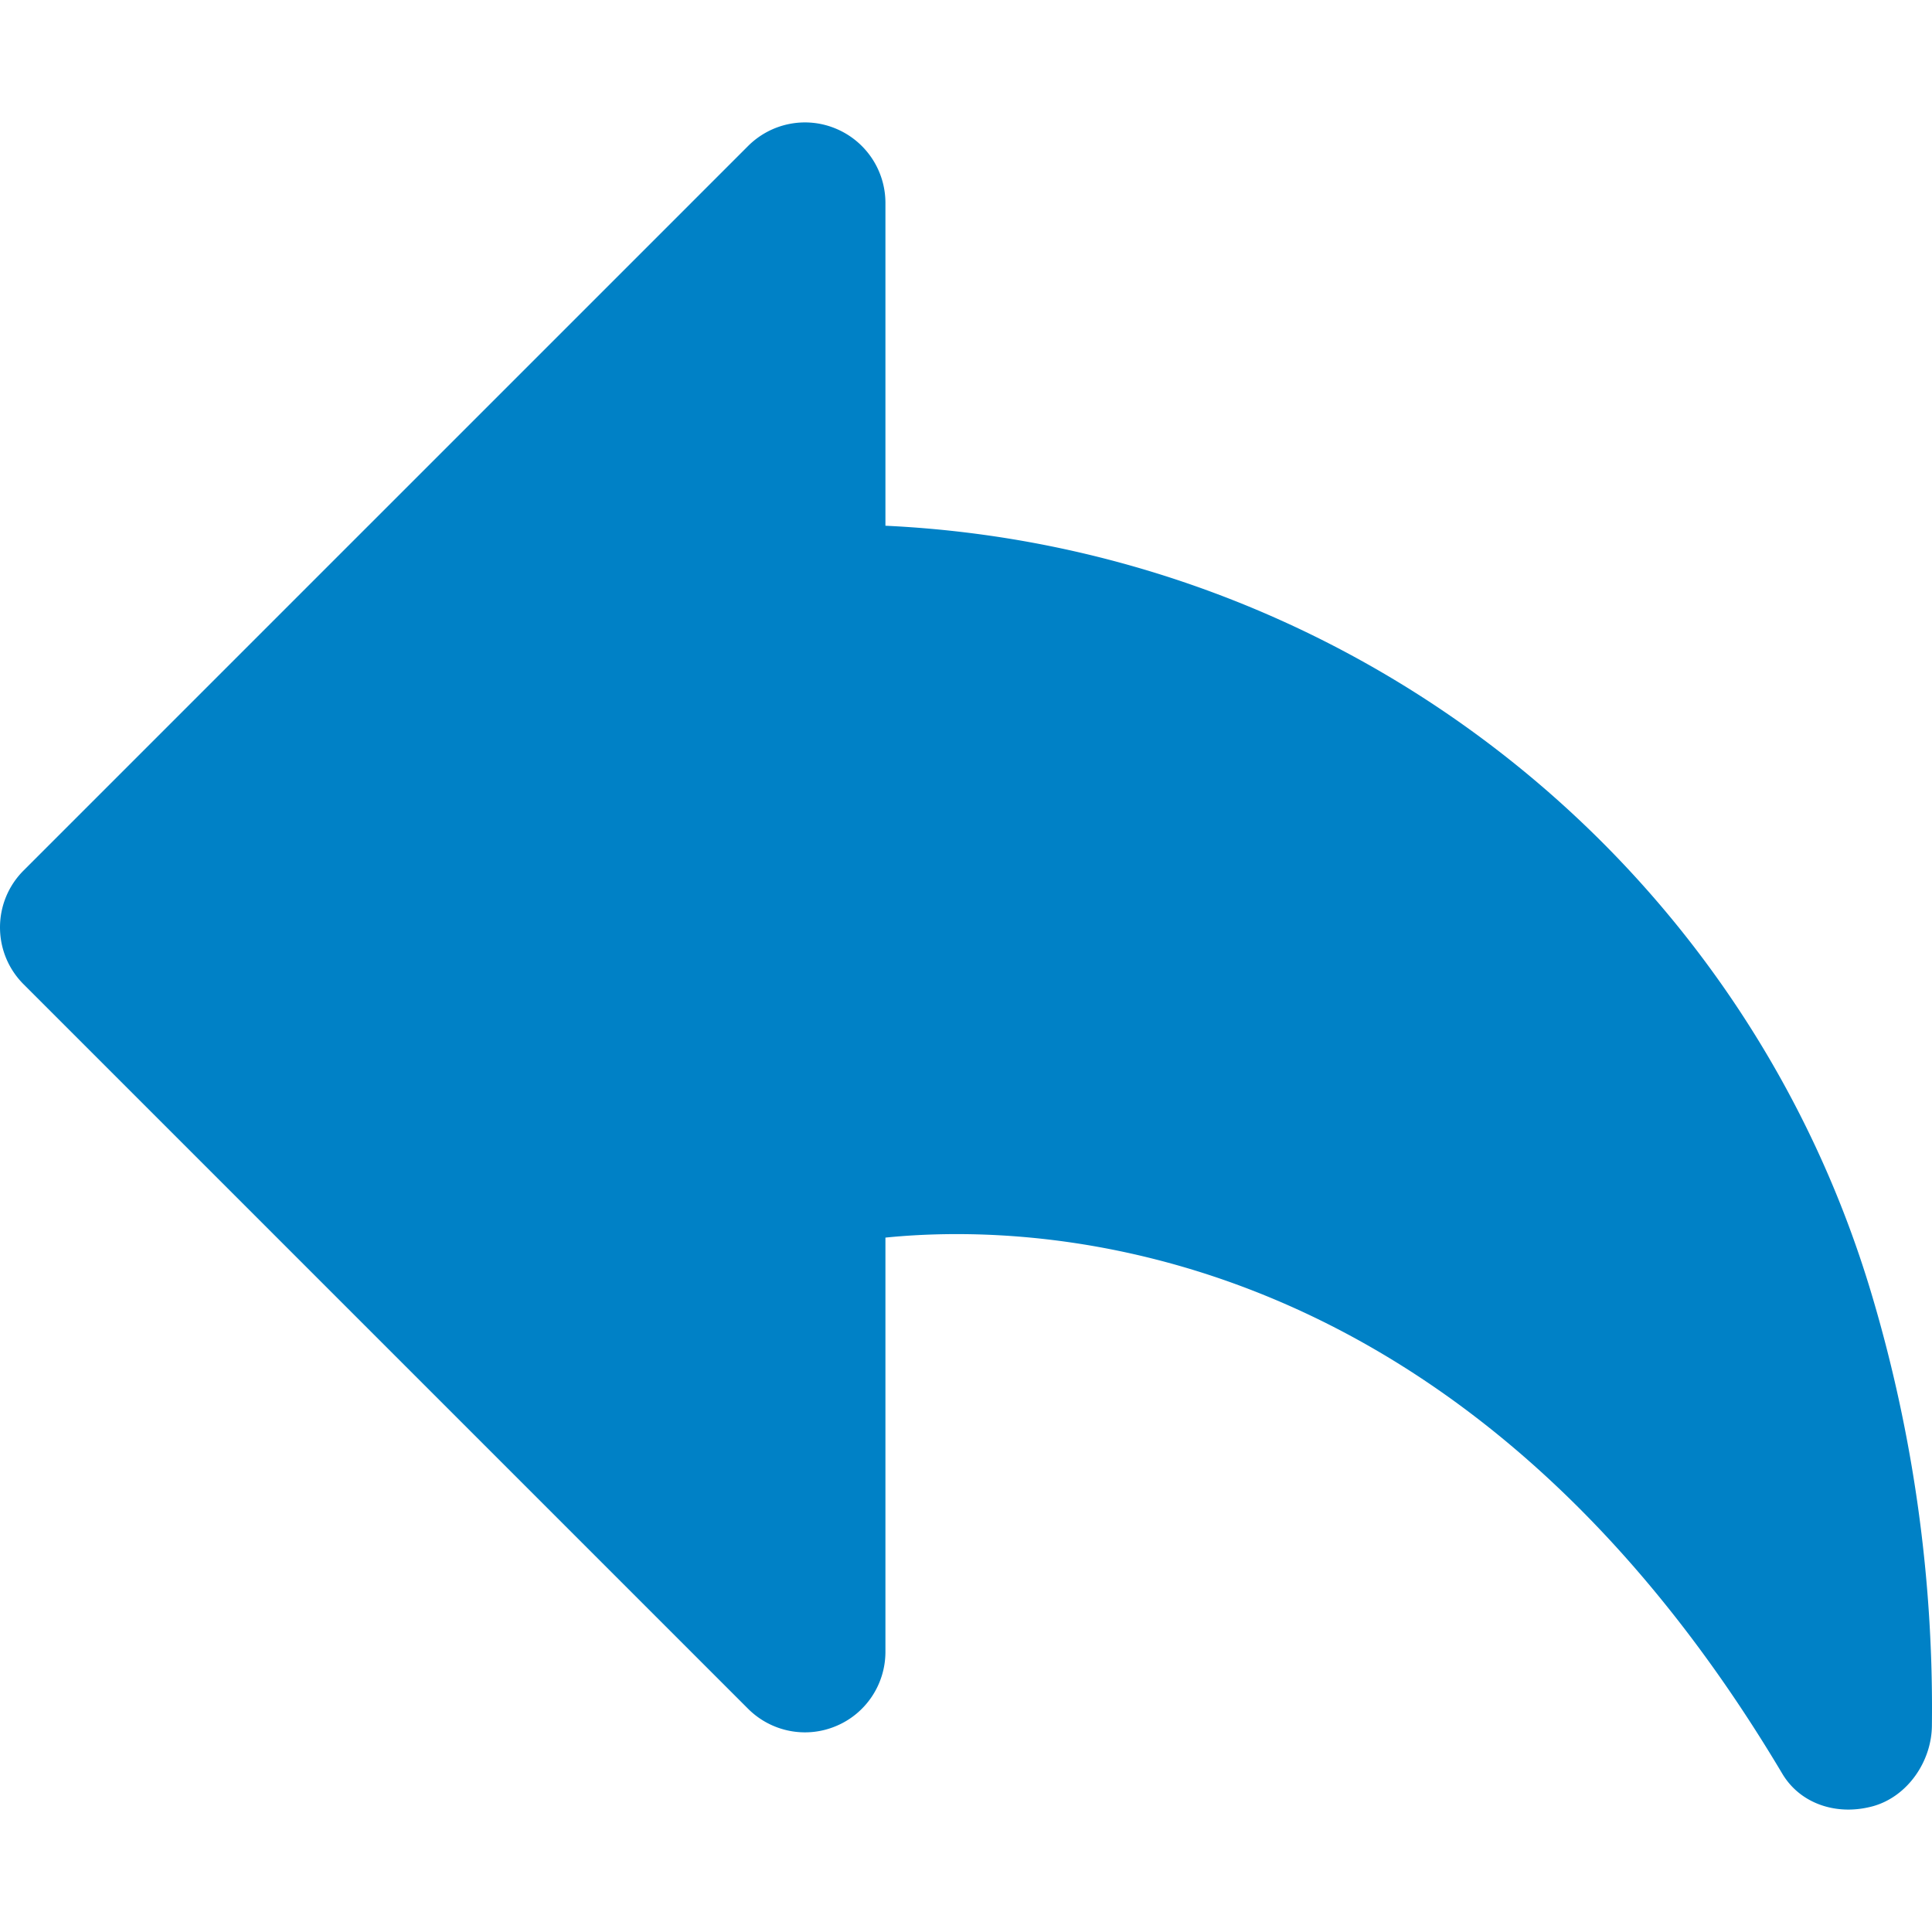 <svg xmlns="http://www.w3.org/2000/svg" version="1.1" xmlns:xlink="http://www.w3.org/1999/xlink" width="512" height="512" x="0" y="0" viewBox="0 0 512.053 512.053" style="enable-background:new 0 0 512 512" xml:space="preserve" class=""><g><path d="M496.197 343.5C461.595 226.721 356.4 145.057 234.672 139.34V53.793a21.335 21.335 0 0 0-13.163-19.712c-7.979-3.328-17.152-1.472-23.253 4.629l-192 192c-8.341 8.341-8.341 21.824 0 30.165l192 192c6.101 6.101 15.275 7.957 23.253 4.629 7.979-3.285 13.163-11.093 13.163-19.712v-109.78c41.429-4.203 153.195.043 237.675 142.037 3.755 6.336 10.453 9.557 17.536 9.557 2.155 0 4.309-.299 6.464-.875 9.237-2.539 15.68-11.947 15.68-21.547a383.618 383.618 0 0 0-15.83-113.684z" fill="#0081c6" opacity="1" data-original="#000000" class=""></path></g></svg>